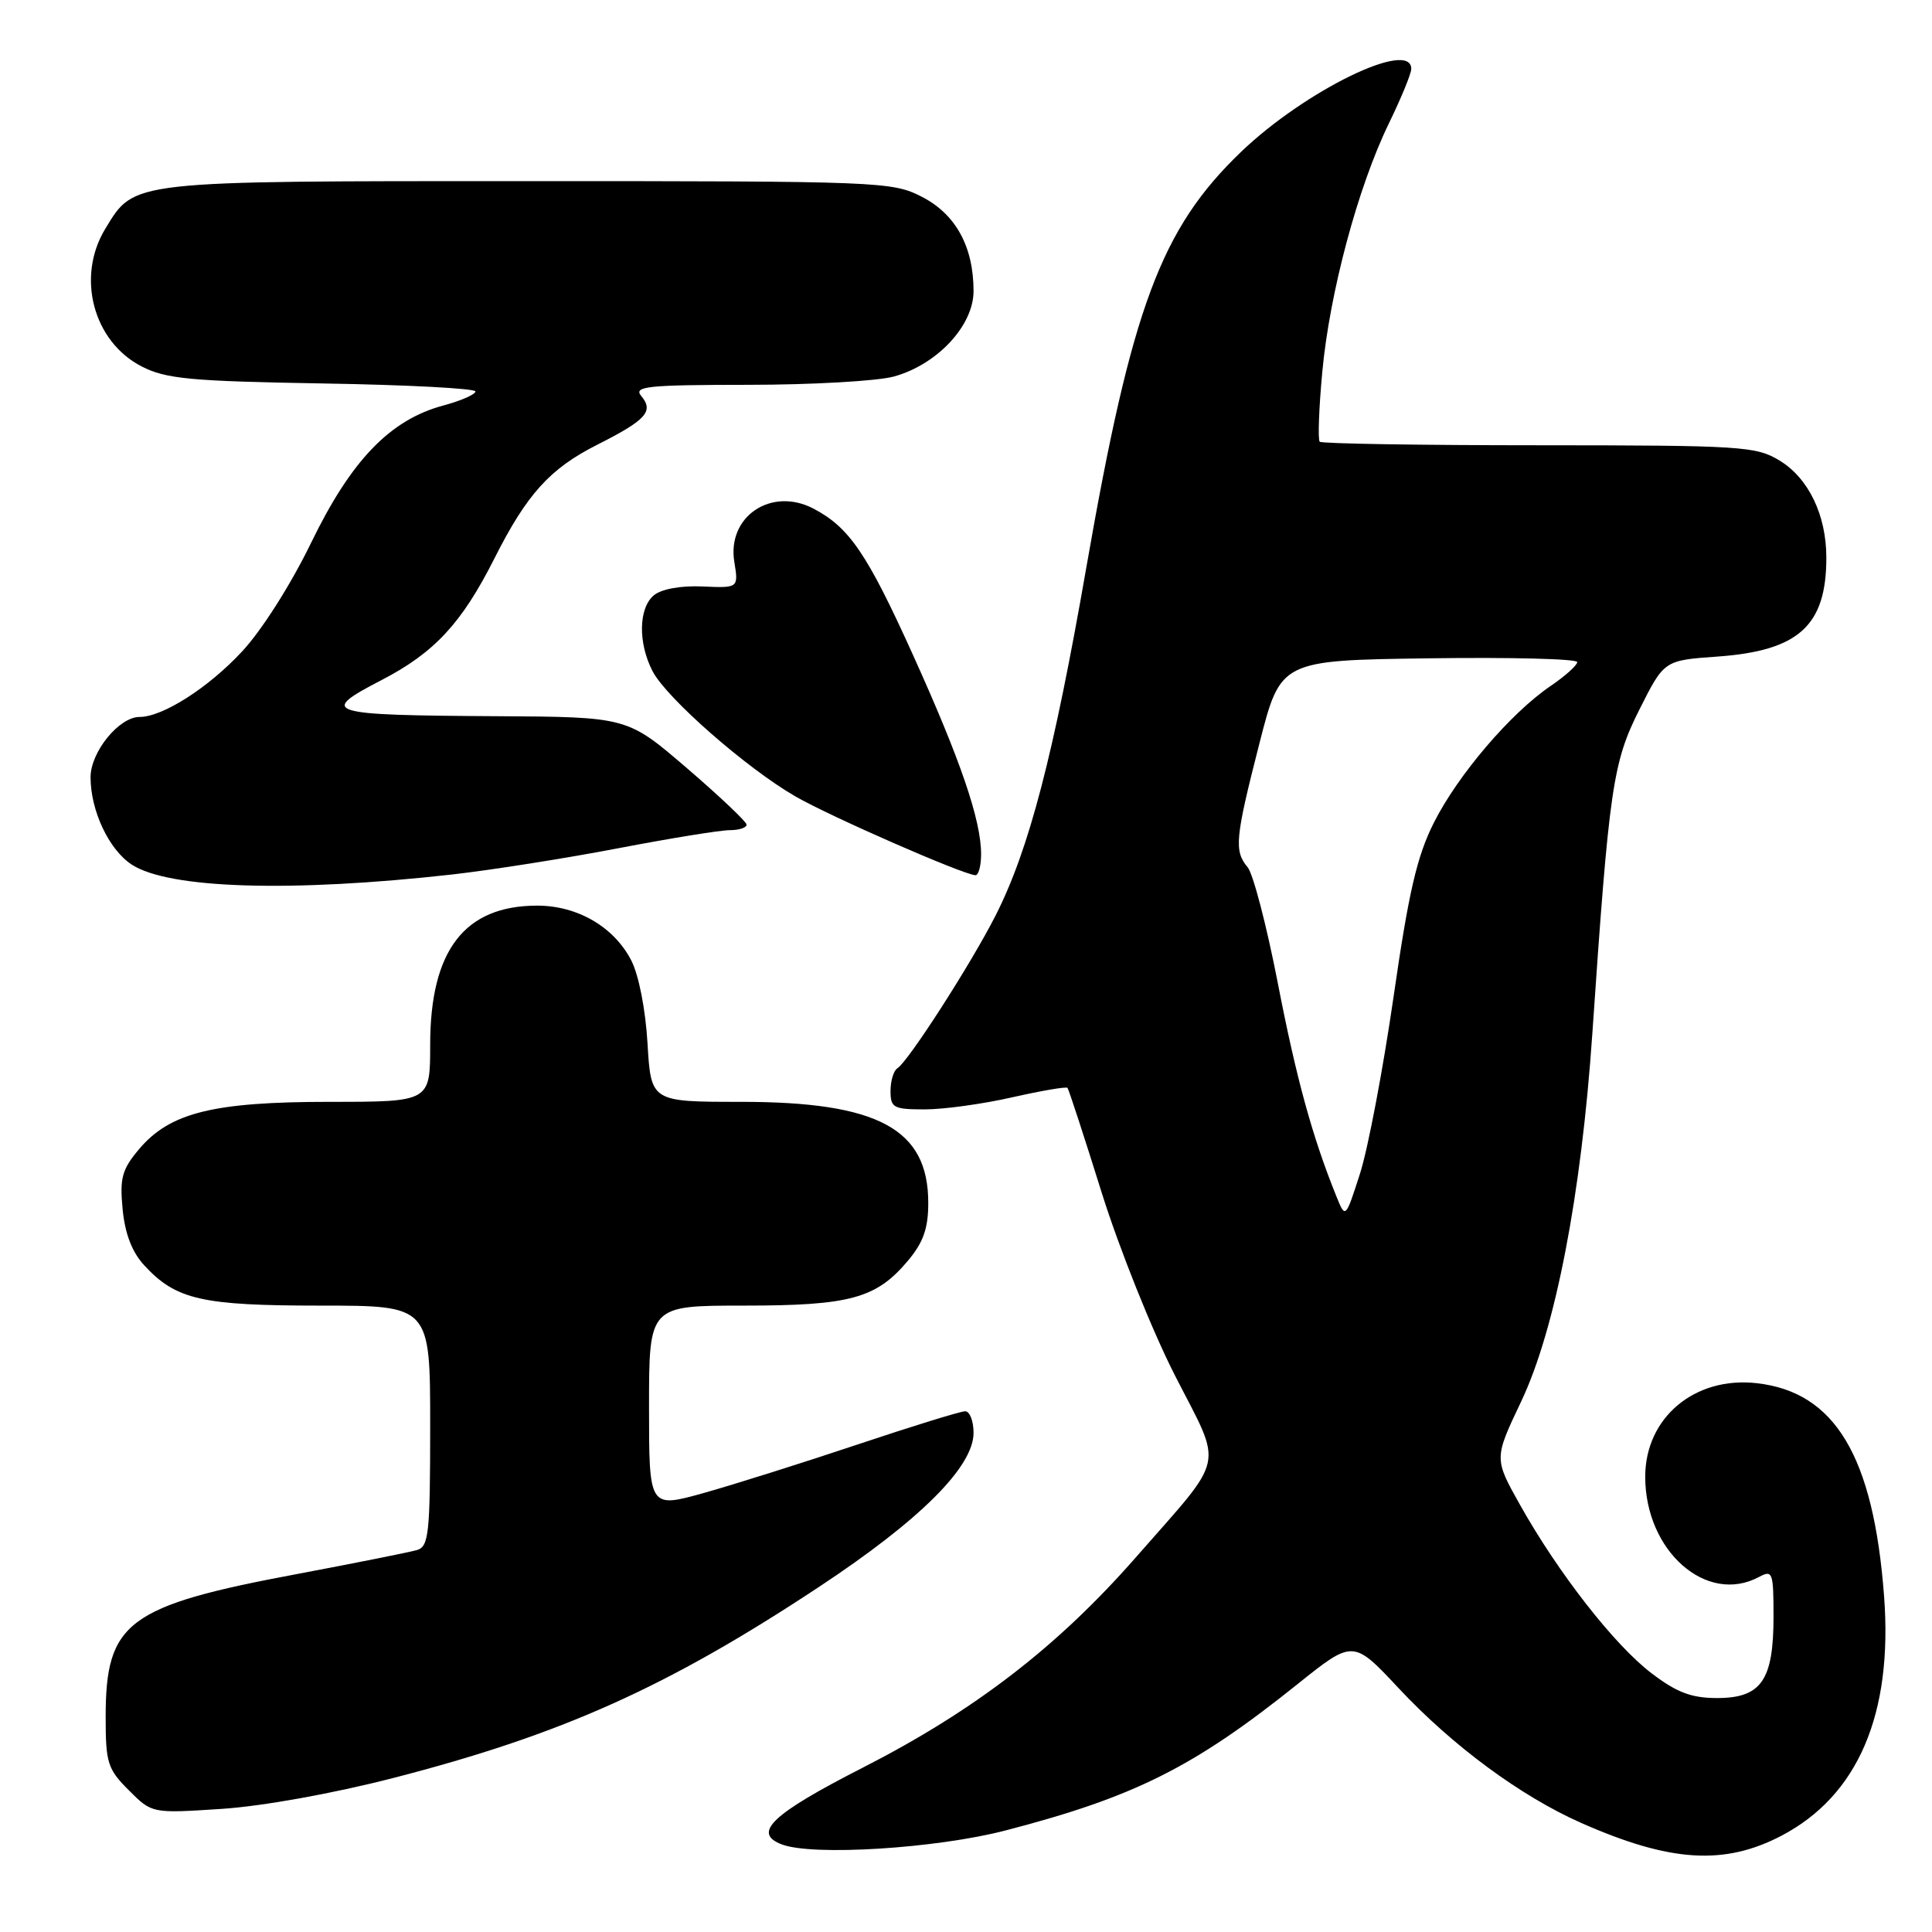 <?xml version="1.0" encoding="UTF-8" standalone="no"?>
<!DOCTYPE svg PUBLIC "-//W3C//DTD SVG 1.1//EN" "http://www.w3.org/Graphics/SVG/1.1/DTD/svg11.dtd" >
<svg xmlns="http://www.w3.org/2000/svg" xmlns:xlink="http://www.w3.org/1999/xlink" version="1.1" viewBox="0 0 256 256">
 <g >
 <path fill="currentColor"
d=" M 236.04 243.25 C 246.19 237.94 250.83 227.13 249.65 211.50 C 248.25 192.96 243.16 184.45 232.78 183.28 C 224.55 182.35 218.00 187.85 218.00 195.68 C 218.00 205.52 226.12 212.68 233.07 208.96 C 234.88 207.99 235.00 208.31 235.00 214.24 C 235.00 222.66 233.37 225.00 227.52 225.00 C 224.13 225.00 222.19 224.27 218.83 221.71 C 213.92 217.97 206.47 208.43 201.40 199.38 C 197.97 193.26 197.97 193.26 201.56 185.71 C 206.08 176.19 209.52 158.42 210.99 137.00 C 213.23 104.22 213.70 101.04 217.24 94.00 C 220.51 87.50 220.51 87.50 227.56 87.00 C 238.34 86.23 242.00 82.91 242.00 73.90 C 242.00 68.26 239.65 63.37 235.81 61.03 C 232.69 59.13 230.82 59.01 203.92 59.00 C 188.20 59.00 175.12 58.79 174.87 58.53 C 174.61 58.27 174.76 54.11 175.21 49.28 C 176.18 38.80 179.92 24.82 184.02 16.38 C 185.66 13.01 187.00 9.75 187.00 9.13 C 187.00 5.13 172.90 12.01 164.44 20.13 C 153.82 30.33 149.97 40.68 143.96 75.10 C 139.61 100.09 136.35 112.58 131.93 121.29 C 128.68 127.70 120.34 140.67 118.91 141.55 C 118.41 141.86 118.00 143.22 118.00 144.56 C 118.00 146.79 118.39 147.00 122.55 147.00 C 125.06 147.00 130.26 146.28 134.12 145.40 C 137.98 144.53 141.28 143.96 141.45 144.15 C 141.61 144.34 143.65 150.57 145.97 158.00 C 148.30 165.43 152.67 176.35 155.70 182.28 C 162.09 194.80 162.57 192.58 150.52 206.34 C 140.14 218.19 129.15 226.65 114.33 234.22 C 102.28 240.37 99.63 242.88 103.58 244.39 C 107.66 245.96 124.03 244.94 133.26 242.54 C 150.34 238.10 158.18 234.17 171.90 223.18 C 179.30 217.25 179.30 217.25 185.35 223.72 C 192.49 231.35 201.52 238.01 209.50 241.54 C 221.28 246.75 228.45 247.21 236.04 243.25 Z  M 52.12 235.59 C 74.43 229.84 88.41 223.57 108.51 210.28 C 121.91 201.43 129.00 194.36 129.00 189.86 C 129.00 188.29 128.50 187.00 127.89 187.00 C 127.28 187.00 120.87 188.98 113.64 191.40 C 106.41 193.82 97.24 196.71 93.25 197.83 C 86.00 199.85 86.00 199.85 86.00 186.42 C 86.00 173.00 86.00 173.00 98.53 173.00 C 112.63 173.00 116.09 172.06 120.30 167.06 C 122.35 164.62 123.00 162.77 123.00 159.39 C 123.00 149.58 116.37 146.00 98.19 146.00 C 86.26 146.00 86.26 146.00 85.80 138.25 C 85.53 133.71 84.63 129.14 83.62 127.21 C 81.32 122.80 76.51 120.01 71.20 120.00 C 61.55 120.00 57.00 125.91 57.00 138.46 C 57.00 146.00 57.00 146.00 43.68 146.00 C 28.26 146.00 22.49 147.43 18.41 152.29 C 16.16 154.96 15.85 156.11 16.25 160.24 C 16.56 163.48 17.50 165.92 19.11 167.66 C 23.31 172.22 26.73 173.00 42.47 173.00 C 57.00 173.00 57.00 173.00 57.00 188.93 C 57.00 203.24 56.82 204.92 55.25 205.39 C 54.29 205.67 47.20 207.09 39.50 208.54 C 16.85 212.78 14.00 214.91 14.00 227.53 C 14.00 233.59 14.26 234.42 17.07 237.22 C 20.13 240.29 20.13 240.29 29.32 239.69 C 34.74 239.34 44.08 237.66 52.12 235.59 Z  M 59.95 115.87 C 65.15 115.28 75.03 113.72 81.91 112.40 C 88.79 111.08 95.45 110.00 96.71 110.00 C 97.97 110.00 98.96 109.66 98.92 109.25 C 98.87 108.84 95.30 105.46 90.98 101.75 C 83.12 95.00 83.12 95.00 65.81 94.90 C 43.11 94.77 42.14 94.47 50.51 90.14 C 57.55 86.50 61.18 82.59 65.51 74.00 C 69.80 65.49 72.86 62.10 79.10 58.95 C 85.65 55.64 86.67 54.51 84.96 52.46 C 83.91 51.19 85.78 51.00 99.13 50.99 C 107.58 50.99 116.28 50.49 118.45 49.89 C 124.20 48.30 129.00 43.14 129.00 38.57 C 129.00 32.67 126.63 28.36 122.12 26.06 C 118.21 24.06 116.56 24.00 69.99 24.00 C 16.92 24.00 17.87 23.89 13.96 30.30 C 10.07 36.68 12.34 45.26 18.78 48.56 C 22.00 50.21 25.24 50.51 42.75 50.81 C 53.89 50.99 63.00 51.47 63.00 51.87 C 63.00 52.26 61.09 53.10 58.75 53.73 C 51.70 55.62 46.55 60.96 41.26 71.85 C 38.56 77.42 34.67 83.55 32.06 86.34 C 27.59 91.15 21.55 95.00 18.49 95.00 C 15.77 95.00 12.00 99.64 12.00 102.99 C 12.00 107.42 14.43 112.58 17.45 114.56 C 22.36 117.77 38.54 118.27 59.95 115.87 Z  M 130.00 113.18 C 130.00 108.67 127.28 100.71 120.95 86.73 C 114.89 73.33 112.52 69.86 107.76 67.38 C 102.19 64.49 96.32 68.44 97.30 74.44 C 97.86 77.92 97.86 77.92 93.08 77.71 C 90.22 77.58 87.65 78.05 86.65 78.87 C 84.61 80.57 84.52 85.17 86.47 88.94 C 88.30 92.48 98.90 101.78 105.38 105.52 C 109.98 108.18 127.62 115.90 129.25 115.97 C 129.66 115.99 130.00 114.73 130.00 113.18 Z  M 177.07 158.50 C 173.89 150.64 171.75 142.83 169.31 130.23 C 167.84 122.68 166.05 115.79 165.32 114.92 C 163.50 112.74 163.66 111.09 166.88 98.50 C 169.69 87.50 169.69 87.50 189.35 87.23 C 200.16 87.08 209.00 87.30 208.99 87.73 C 208.99 88.15 207.39 89.59 205.43 90.92 C 200.16 94.51 193.19 102.67 190.00 109.00 C 187.76 113.44 186.66 118.17 184.66 132.04 C 183.27 141.64 181.27 152.20 180.21 155.50 C 178.28 161.50 178.28 161.50 177.07 158.50 Z "/>
</g>
</svg>